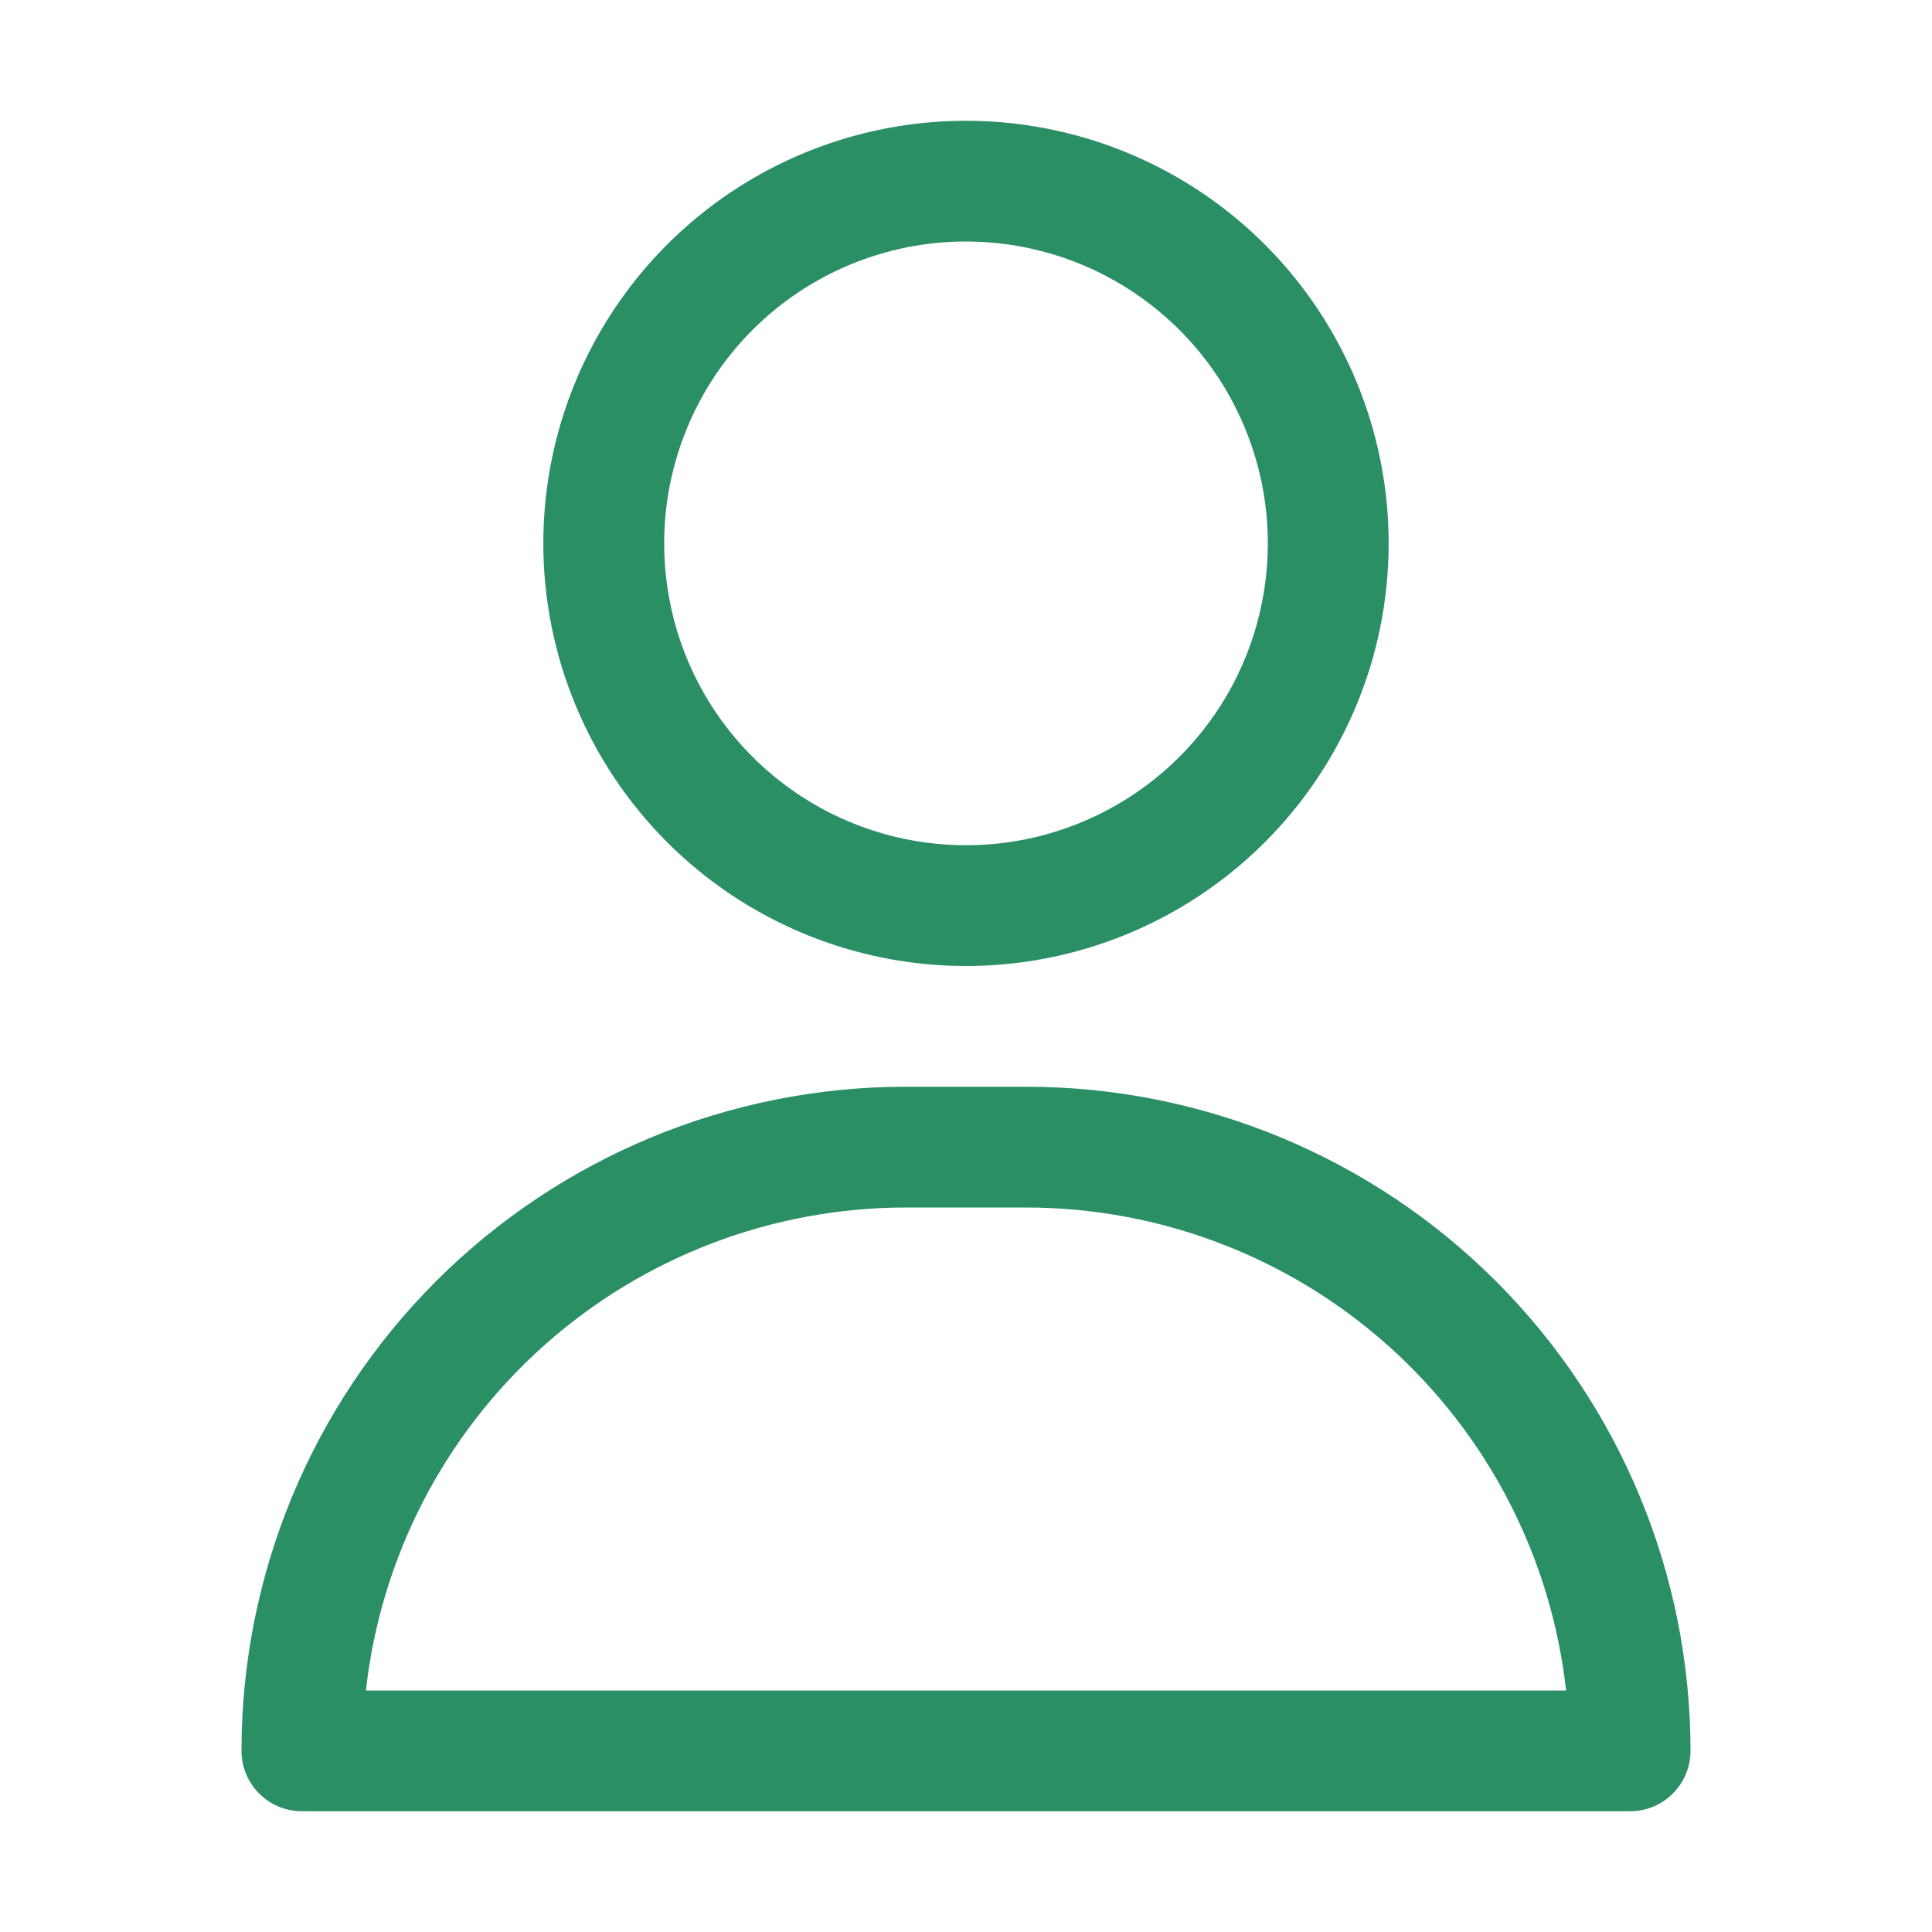 <svg width="18" height="18" viewBox="0 0 18 18" fill="none" xmlns="http://www.w3.org/2000/svg">
<path d="M9 9C9.779 9 10.54 8.769 11.188 8.336C11.835 7.904 12.34 7.289 12.638 6.569C12.936 5.85 13.014 5.058 12.862 4.294C12.71 3.531 12.335 2.829 11.784 2.278C11.234 1.728 10.532 1.353 9.768 1.201C9.004 1.049 8.213 1.127 7.493 1.425C6.774 1.723 6.159 2.227 5.726 2.875C5.293 3.522 5.062 4.284 5.062 5.062C5.062 6.107 5.477 7.108 6.216 7.847C6.954 8.585 7.956 9 9 9ZM9 2.25C9.556 2.25 10.1 2.415 10.562 2.724C11.025 3.033 11.386 3.472 11.598 3.986C11.811 4.5 11.867 5.066 11.758 5.611C11.65 6.157 11.382 6.658 10.989 7.051C10.595 7.445 10.094 7.712 9.549 7.821C9.003 7.929 8.438 7.874 7.924 7.661C7.41 7.448 6.971 7.088 6.661 6.625C6.352 6.163 6.188 5.619 6.188 5.062C6.188 4.317 6.484 3.601 7.011 3.074C7.539 2.546 8.254 2.25 9 2.25Z" fill="#2B8F65"/>
<path d="M9.562 10.125H8.438C6.796 10.125 5.223 10.777 4.062 11.937C2.902 13.098 2.25 14.671 2.25 16.312C2.25 16.462 2.309 16.605 2.415 16.71C2.52 16.816 2.663 16.875 2.812 16.875H15.188C15.337 16.875 15.48 16.816 15.585 16.71C15.691 16.605 15.75 16.462 15.75 16.312C15.75 14.671 15.098 13.098 13.938 11.937C12.777 10.777 11.204 10.125 9.562 10.125ZM3.409 15.75C3.547 14.513 4.136 13.37 5.064 12.54C5.992 11.71 7.193 11.251 8.438 11.25H9.562C10.807 11.251 12.008 11.71 12.936 12.54C13.864 13.37 14.453 14.513 14.591 15.75H3.409Z" fill="#2B8F65"/>
</svg>

